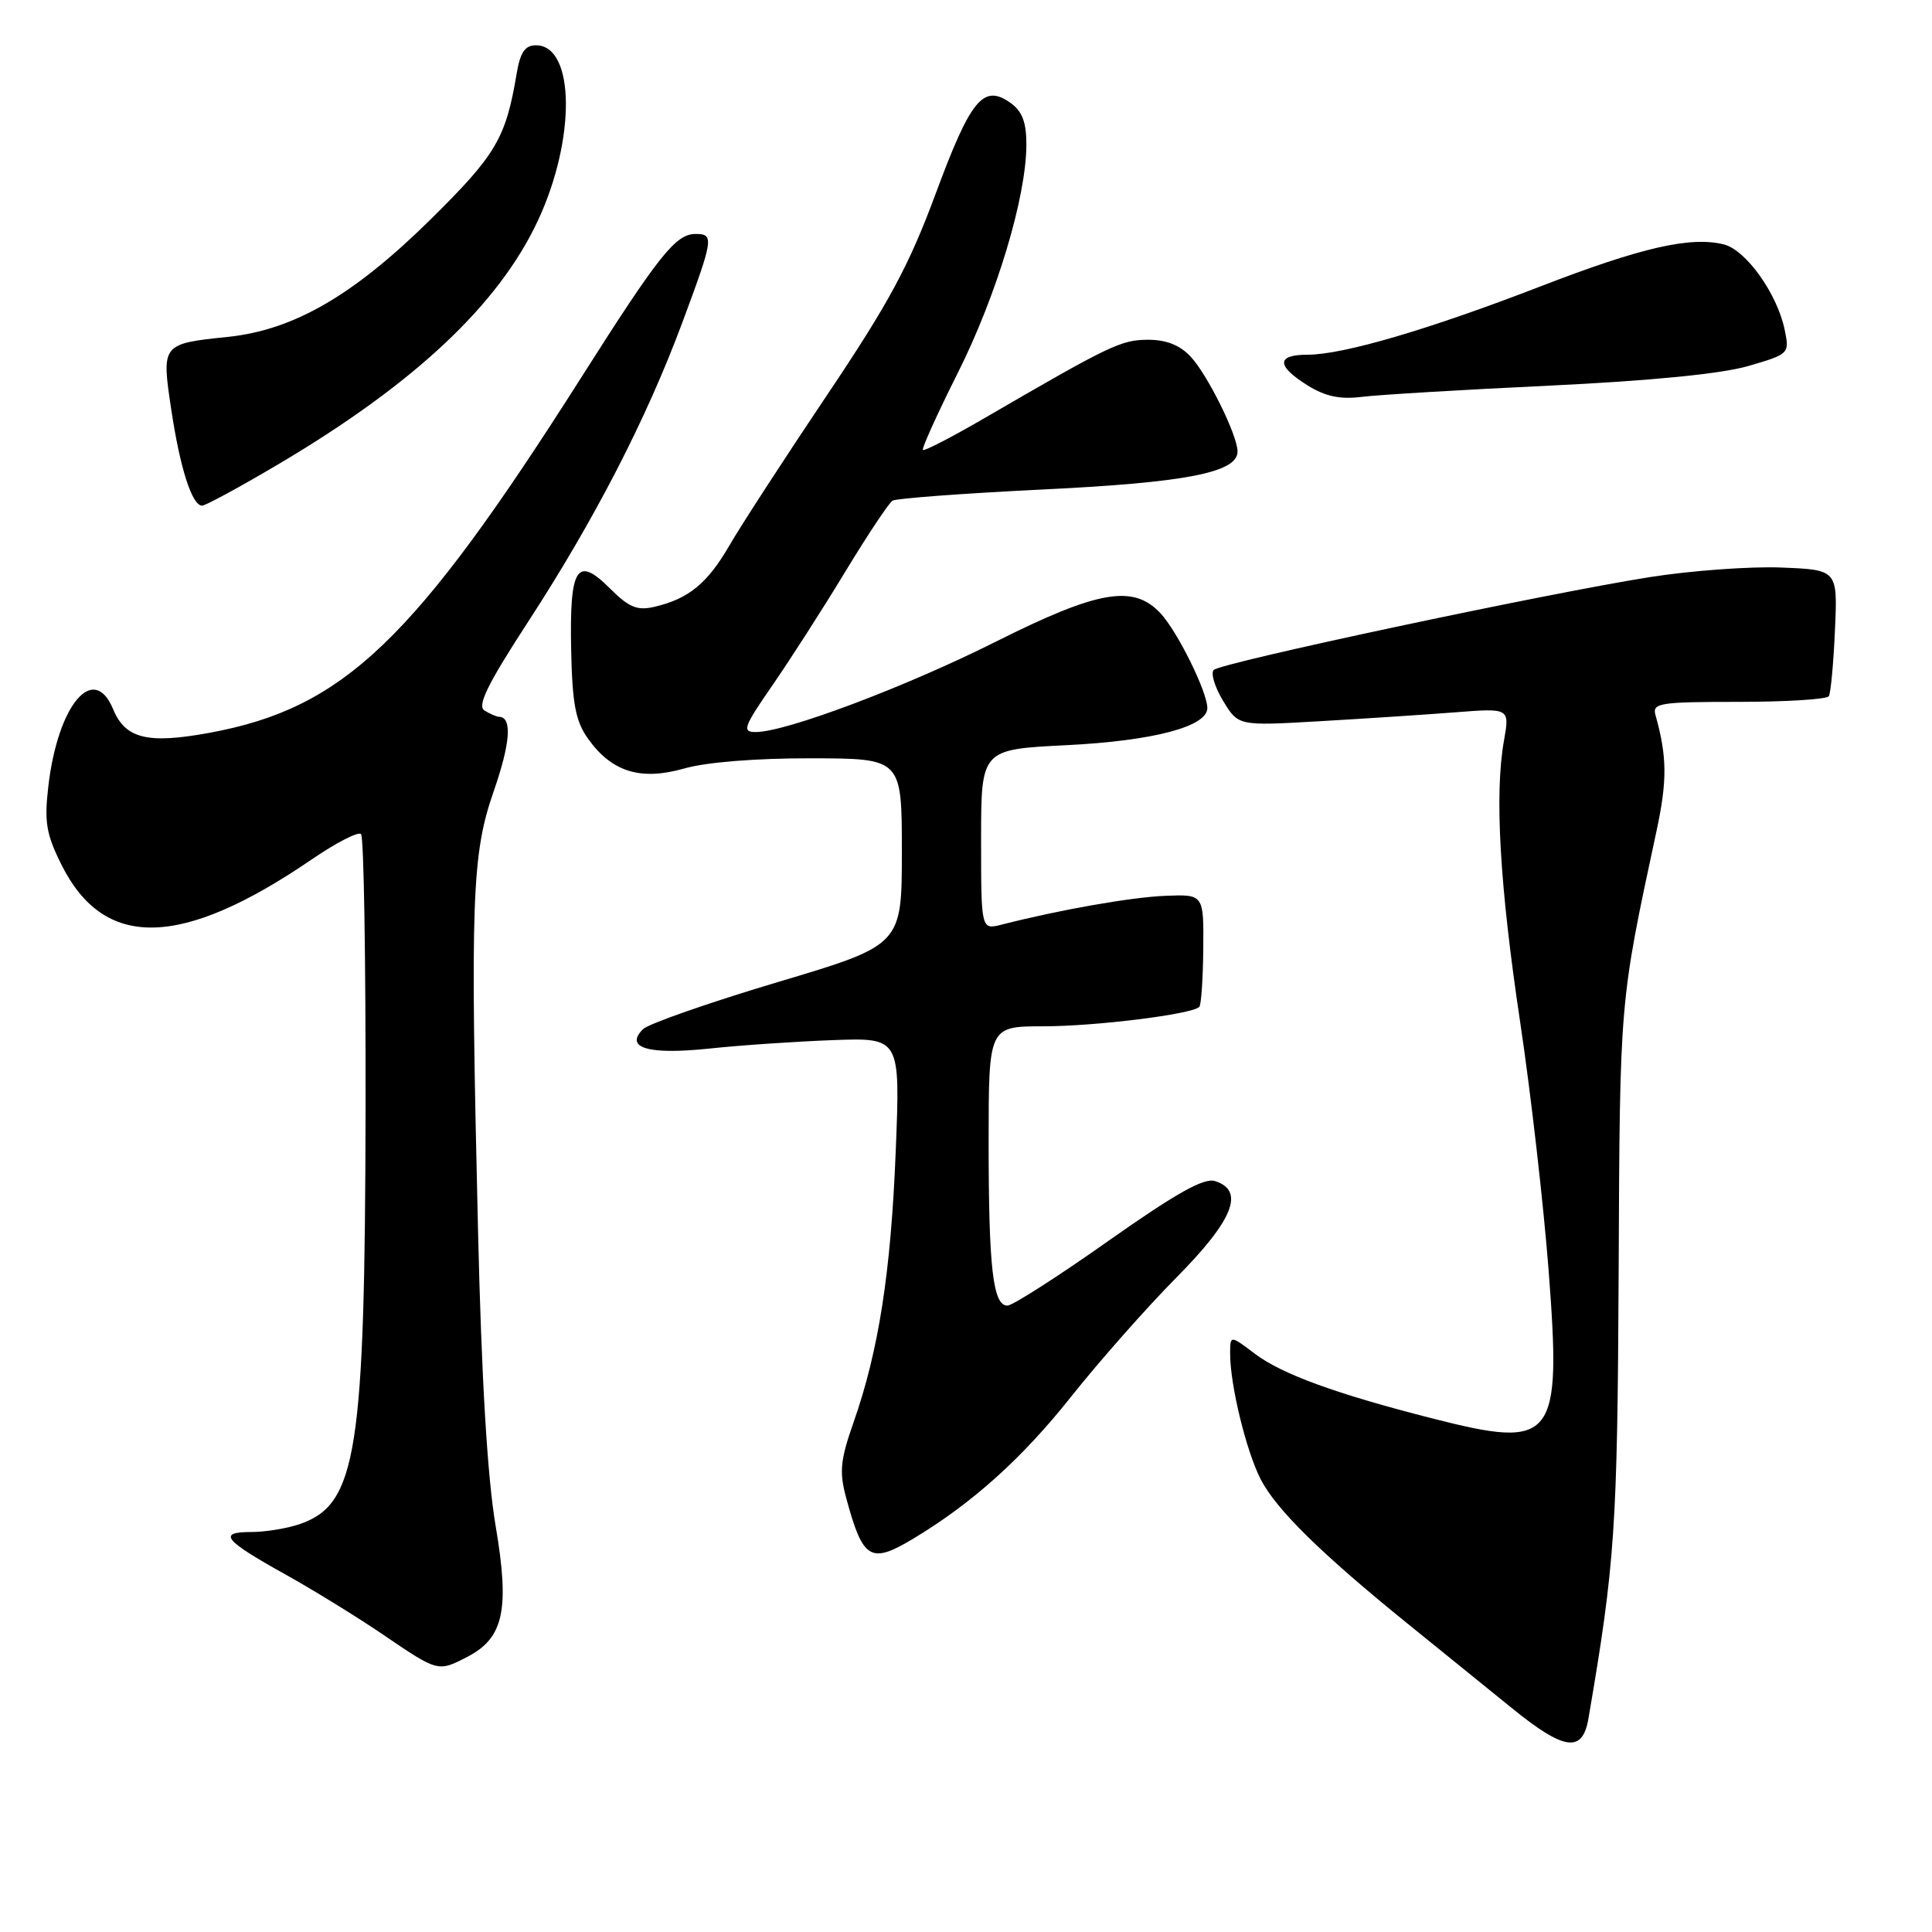 <?xml version="1.0" encoding="UTF-8" standalone="no"?>
<!DOCTYPE svg PUBLIC "-//W3C//DTD SVG 1.1//EN" "http://www.w3.org/Graphics/SVG/1.1/DTD/svg11.dtd" >
<svg xmlns="http://www.w3.org/2000/svg" xmlns:xlink="http://www.w3.org/1999/xlink" version="1.1" viewBox="0 0 256 256">
 <g >
 <path fill="currentColor"
d=" M 210.47 227.75 C 214.00 207.16 214.32 202.50 214.48 168.50 C 214.64 132.28 214.58 132.99 219.50 110.10 C 220.93 103.43 220.90 100.23 219.36 94.75 C 218.91 93.16 219.89 93.00 230.37 93.00 C 236.70 93.00 242.09 92.66 242.33 92.25 C 242.58 91.84 242.95 87.90 243.14 83.50 C 243.50 75.50 243.50 75.50 236.00 75.20 C 231.88 75.04 224.05 75.61 218.61 76.47 C 204.86 78.64 161.79 87.81 160.83 88.77 C 160.40 89.20 160.96 91.04 162.07 92.87 C 164.08 96.19 164.08 96.19 174.79 95.57 C 180.68 95.23 188.77 94.70 192.78 94.39 C 200.05 93.82 200.05 93.82 199.28 98.16 C 198.02 105.21 198.72 117.39 201.44 135.50 C 202.84 144.85 204.53 159.63 205.20 168.34 C 206.93 190.89 206.00 192.08 189.88 187.97 C 177.06 184.71 169.82 182.07 166.25 179.36 C 163.00 176.90 163.00 176.90 163.00 179.40 C 163.00 183.53 165.13 192.27 167.04 196.00 C 169.10 200.01 175.03 205.84 186.50 215.13 C 190.90 218.69 197.11 223.72 200.29 226.30 C 207.27 231.97 209.68 232.31 210.47 227.75 Z  M 61.91 219.55 C 66.75 217.04 67.56 213.32 65.67 202.17 C 64.58 195.72 63.80 182.69 63.34 163.00 C 62.30 119.08 62.51 113.20 65.42 104.84 C 67.63 98.48 67.89 95.03 66.14 94.98 C 65.79 94.98 64.91 94.59 64.19 94.14 C 63.20 93.51 64.61 90.64 69.97 82.40 C 78.73 68.94 85.66 55.52 90.39 42.79 C 94.55 31.62 94.64 31.00 92.17 31.00 C 89.54 31.00 87.34 33.76 77.03 50.00 C 54.85 84.93 45.56 93.82 27.77 97.10 C 19.56 98.61 16.61 97.89 14.99 93.97 C 12.41 87.75 7.68 93.36 6.41 104.14 C 5.85 108.91 6.12 110.52 8.13 114.55 C 13.77 125.90 23.99 125.69 41.29 113.89 C 44.53 111.67 47.48 110.15 47.84 110.52 C 48.21 110.88 48.47 127.22 48.44 146.84 C 48.36 192.43 47.28 199.31 39.78 201.93 C 38.09 202.52 35.17 203.00 33.29 203.00 C 28.79 203.00 29.66 204.08 37.76 208.59 C 41.47 210.65 47.36 214.28 50.87 216.67 C 58.03 221.54 58.04 221.55 61.91 219.55 Z  M 121.00 203.89 C 128.84 199.18 135.45 193.23 141.91 185.09 C 145.66 180.37 151.94 173.26 155.86 169.30 C 163.42 161.67 164.99 157.77 161.00 156.50 C 159.53 156.03 155.85 158.10 146.86 164.43 C 140.18 169.15 134.16 173.00 133.49 173.00 C 131.57 173.00 131.00 168.04 131.00 151.37 C 131.00 136.00 131.00 136.00 138.25 135.99 C 145.17 135.99 157.94 134.40 158.91 133.42 C 159.17 133.17 159.40 129.71 159.44 125.73 C 159.50 118.50 159.50 118.50 154.41 118.70 C 149.87 118.89 140.52 120.53 132.75 122.51 C 130.00 123.22 130.00 123.22 130.00 111.26 C 130.00 99.30 130.00 99.30 141.31 98.74 C 152.82 98.17 160.02 96.27 159.98 93.80 C 159.94 91.60 155.99 83.62 153.76 81.25 C 150.17 77.42 145.52 78.22 131.92 85.04 C 119.96 91.04 104.11 97.00 100.14 97.00 C 98.28 97.00 98.52 96.34 102.39 90.75 C 104.76 87.31 109.11 80.54 112.04 75.69 C 114.98 70.85 117.78 66.64 118.27 66.34 C 118.75 66.04 127.71 65.37 138.18 64.86 C 157.23 63.94 164.03 62.60 163.98 59.80 C 163.94 57.60 159.99 49.62 157.76 47.25 C 156.33 45.72 154.51 45.01 152.08 45.02 C 148.55 45.04 147.09 45.73 130.56 55.34 C 126.20 57.88 122.47 59.81 122.29 59.62 C 122.11 59.44 124.19 54.84 126.92 49.40 C 132.09 39.09 136.00 26.05 136.00 19.14 C 136.00 16.15 135.44 14.72 133.85 13.60 C 130.29 11.11 128.62 13.15 123.99 25.64 C 120.43 35.25 117.78 40.15 109.52 52.45 C 103.96 60.73 98.18 69.64 96.66 72.26 C 93.74 77.31 91.23 79.36 86.70 80.41 C 84.43 80.94 83.33 80.48 80.82 77.97 C 76.44 73.59 75.46 75.13 75.68 86.06 C 75.83 93.26 76.26 95.55 77.91 97.87 C 81.06 102.30 84.89 103.48 90.70 101.82 C 93.60 100.99 100.25 100.46 107.50 100.48 C 119.50 100.50 119.50 100.50 119.50 112.87 C 119.50 125.23 119.50 125.23 103.00 130.15 C 93.93 132.86 85.92 135.66 85.20 136.37 C 82.71 138.86 85.91 139.79 94.00 138.94 C 98.12 138.50 105.50 138.00 110.40 137.82 C 119.29 137.50 119.29 137.50 118.69 152.50 C 118.05 168.59 116.43 178.97 113.11 188.44 C 111.35 193.44 111.19 195.01 112.11 198.43 C 114.33 206.67 115.33 207.29 121.00 203.89 Z  M 36.77 61.58 C 54.85 50.90 66.04 40.42 71.26 29.26 C 76.33 18.44 76.20 6.00 71.01 6.00 C 69.57 6.00 68.93 6.94 68.46 9.75 C 67.03 18.30 65.73 20.51 57.12 29.01 C 46.87 39.13 38.96 43.72 30.20 44.64 C 21.42 45.55 21.39 45.59 22.68 54.19 C 23.85 62.02 25.44 67.00 26.78 67.00 C 27.23 67.00 31.73 64.56 36.77 61.58 Z  M 205.30 51.10 C 218.68 50.46 228.06 49.54 231.62 48.51 C 237.08 46.92 237.13 46.87 236.48 43.70 C 235.50 38.94 231.36 33.13 228.43 32.39 C 224.03 31.29 217.52 32.77 204.17 37.93 C 189.35 43.66 177.97 47.00 173.27 47.00 C 169.11 47.00 169.11 48.47 173.25 51.06 C 175.63 52.54 177.57 52.95 180.50 52.58 C 182.70 52.31 193.86 51.64 205.30 51.10 Z "/>
</g>
</svg>